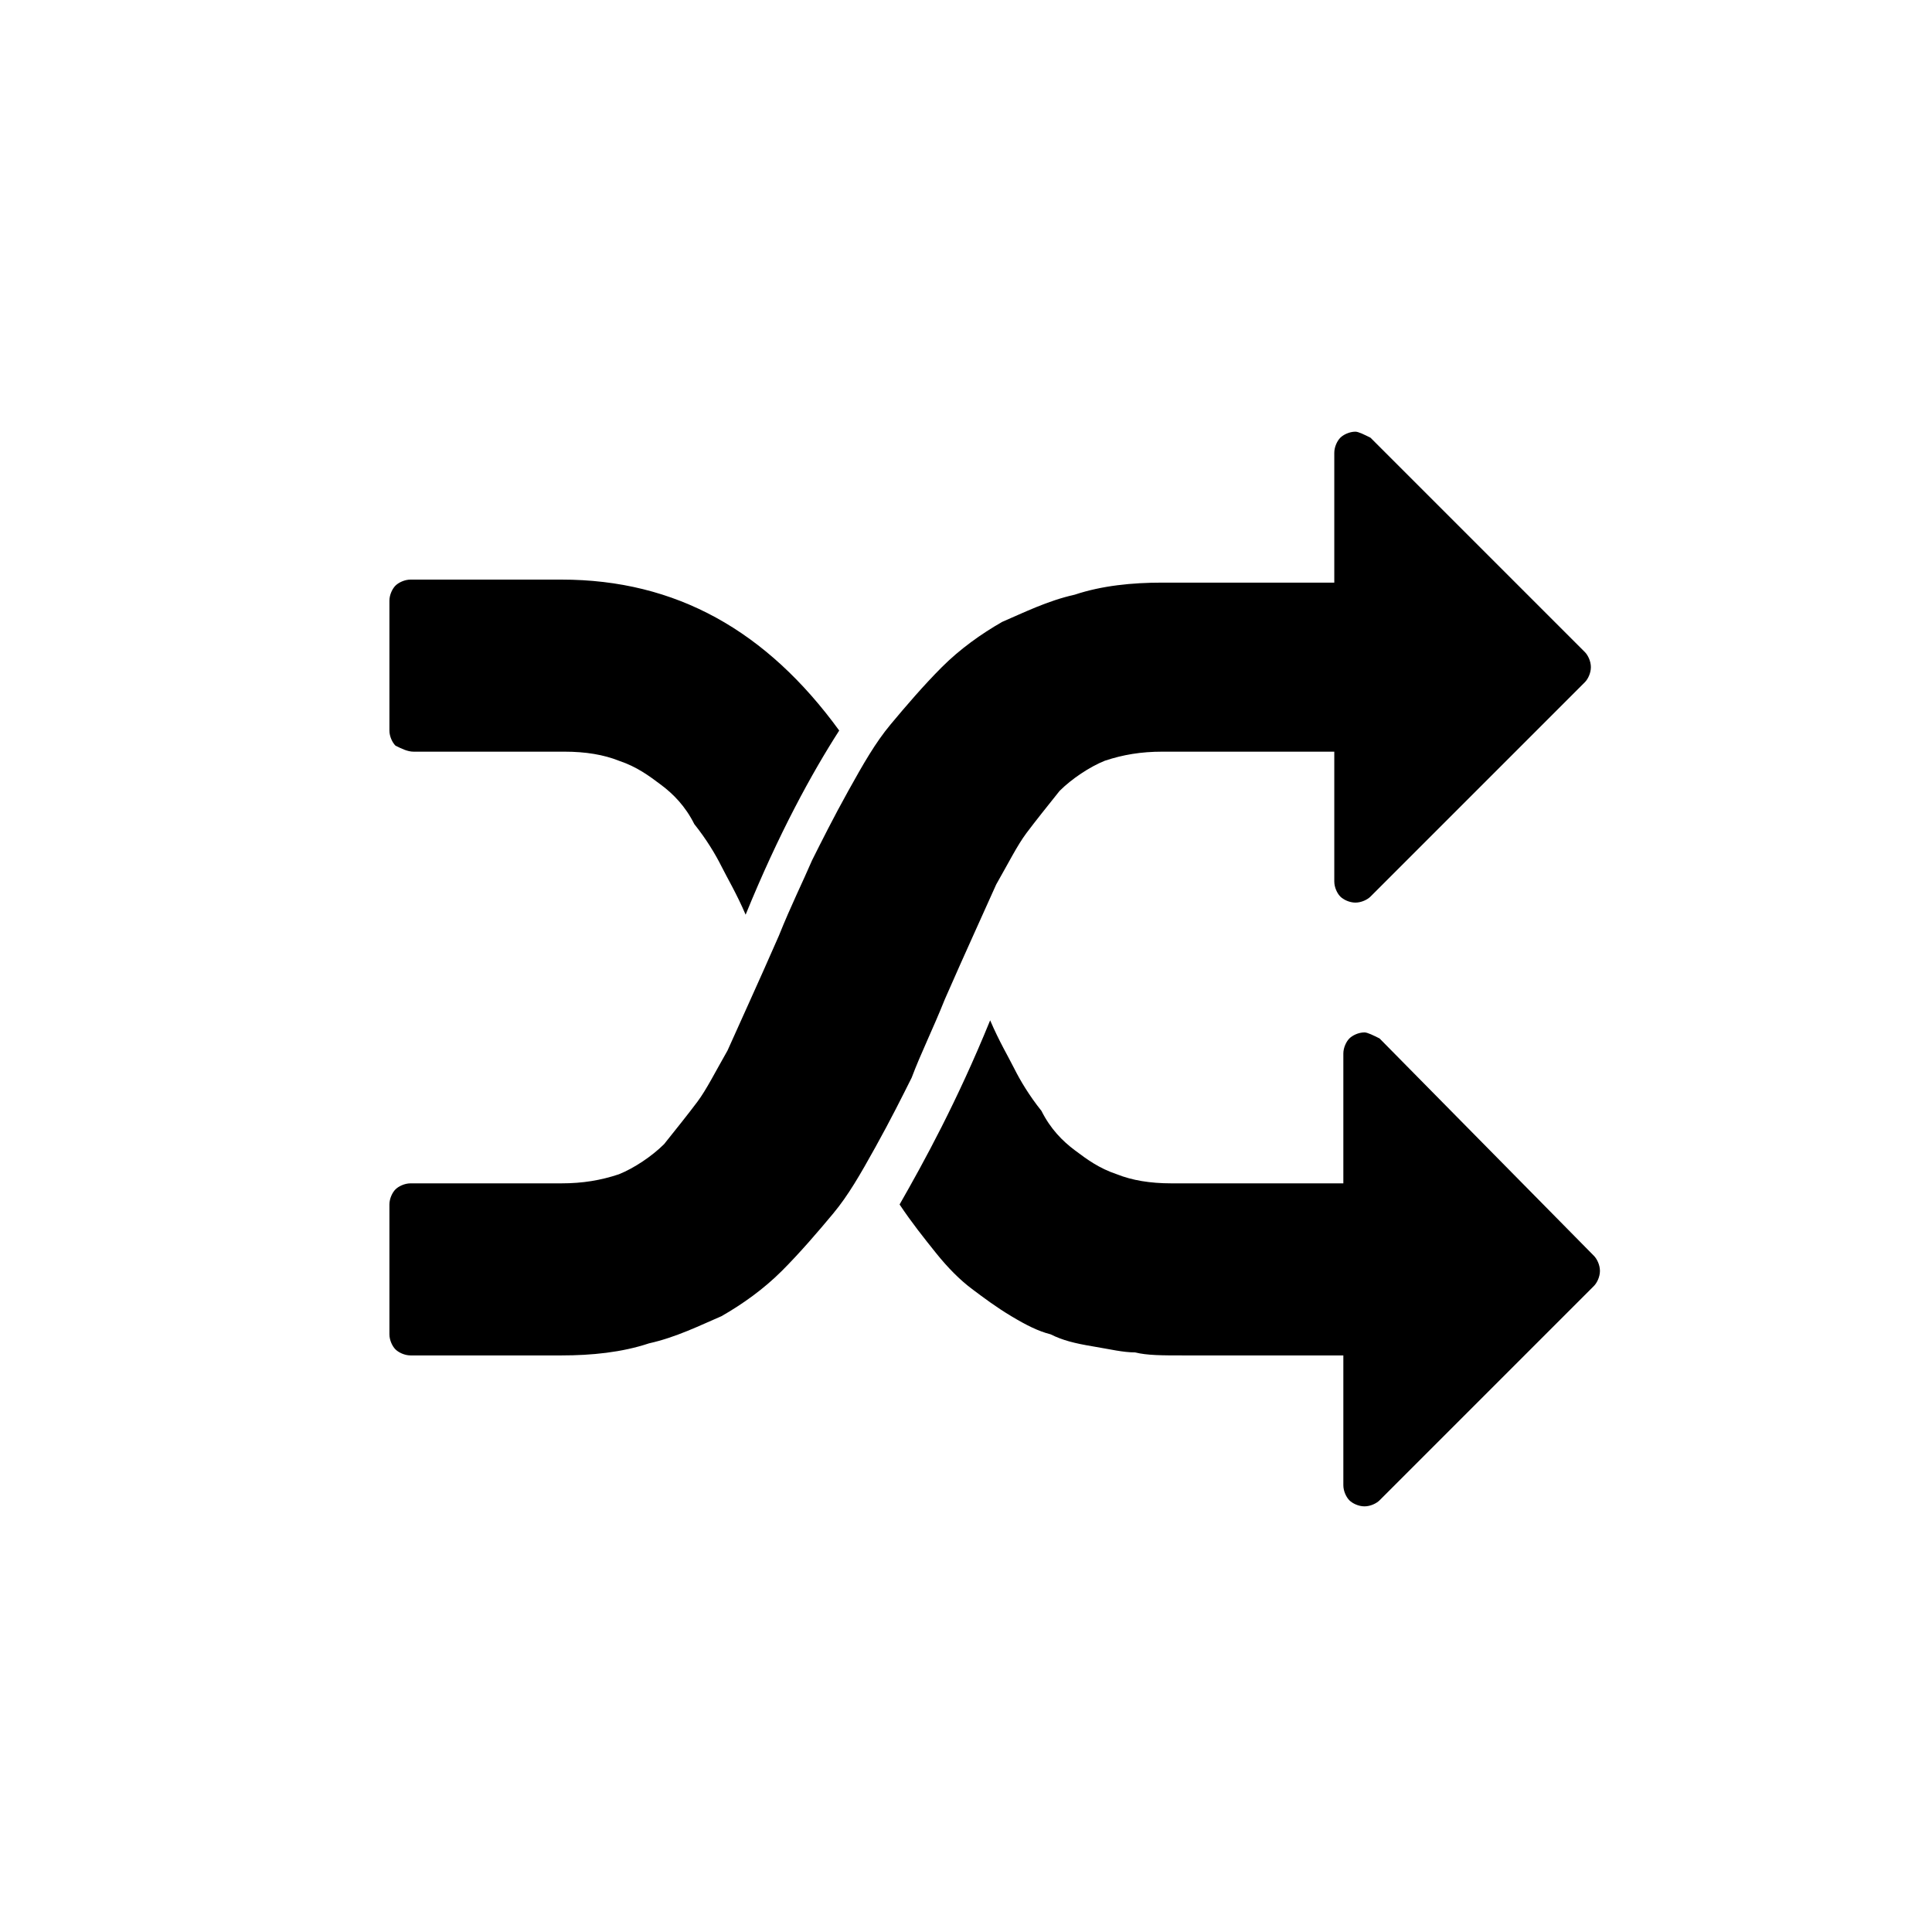 <svg xmlns="http://www.w3.org/2000/svg" version="1.1" x="0px" y="0px" viewBox="0 0 64 64" xml:space="preserve"><path d="M31.3 33.1c0.7-1.6 1.3-2.9 1.7-3.8 0.4-0.7 0.7-1.3 1-1.7s0.7-0.9 1.1-1.4c0.4-0.4 1-0.8 1.5-1 0.6-0.2 1.2-0.3 1.9-0.3h5.7v4.3c0 0.2 0.1 0.4 0.2 0.5s0.3 0.2 0.5 0.2c0.2 0 0.4-0.1 0.5-0.2l7.1-7.1c0.1-0.1 0.2-0.3 0.2-0.5 0-0.2-0.1-0.4-0.2-0.5l-7.1-7.1c-0.2-0.1-0.4-0.2-0.5-0.2 -0.2 0-0.4 0.1-0.5 0.2 -0.1 0.1-0.2 0.3-0.2 0.5v4.3h-5.7c-1 0-2 0.1-2.9 0.4 -0.9 0.2-1.7 0.6-2.4 0.9 -0.7 0.4-1.4 0.9-2 1.5s-1.2 1.3-1.7 1.9c-0.5 0.6-0.9 1.3-1.4 2.2 -0.5 0.9-0.9 1.7-1.2 2.3 -0.3 0.7-0.7 1.5-1.1 2.5 -0.7 1.6-1.3 2.9-1.7 3.8 -0.4 0.7-0.7 1.3-1 1.7s-0.7 0.9-1.1 1.4c-0.4 0.4-1 0.8-1.5 1 -0.6 0.2-1.2 0.3-1.9 0.3h-5c-0.2 0-0.4 0.1-0.5 0.2 -0.1 0.1-0.2 0.3-0.2 0.5v4.3c0 0.2 0.1 0.4 0.2 0.5 0.1 0.1 0.3 0.2 0.5 0.2h5c1 0 2-0.1 2.9-0.4 0.9-0.2 1.7-0.6 2.4-0.9 0.7-0.4 1.4-0.9 2-1.5 0.6-0.6 1.2-1.3 1.7-1.9s0.9-1.3 1.4-2.2c0.5-0.9 0.9-1.7 1.2-2.3C30.5 34.9 30.9 34.1 31.3 33.1zM13.7 24.9h5c0.7 0 1.3 0.1 1.8 0.3 0.6 0.2 1 0.5 1.4 0.8 0.4 0.3 0.8 0.7 1.1 1.3 0.4 0.5 0.7 1 0.9 1.4 0.2 0.4 0.5 0.9 0.8 1.6 1.1-2.7 2.2-4.7 3.1-6.1 -2.4-3.3-5.4-5-9.2-5h-5c-0.2 0-0.4 0.1-0.5 0.2 -0.1 0.1-0.2 0.3-0.2 0.5v4.3c0 0.2 0.1 0.4 0.2 0.5C13.3 24.8 13.5 24.9 13.7 24.9zM45.7 34.4c-0.2-0.1-0.4-0.2-0.5-0.2 -0.2 0-0.4 0.1-0.5 0.2 -0.1 0.1-0.2 0.3-0.2 0.5v4.3h-5.7c-0.7 0-1.3-0.1-1.8-0.3 -0.6-0.2-1-0.5-1.4-0.8 -0.4-0.3-0.8-0.7-1.1-1.3 -0.4-0.5-0.7-1-0.9-1.4 -0.2-0.4-0.5-0.9-0.8-1.6 -1.1 2.7-2.2 4.7-3 6.1 0.4 0.6 0.8 1.1 1.2 1.6 0.4 0.5 0.8 0.9 1.2 1.2 0.4 0.3 0.8 0.6 1.3 0.9 0.5 0.3 0.9 0.5 1.3 0.6 0.4 0.2 0.8 0.3 1.4 0.4 0.6 0.1 1 0.2 1.4 0.2 0.4 0.1 0.9 0.1 1.6 0.1 0.7 0 1.2 0 1.6 0 0.4 0 1 0 1.8 0 0.8 0 1.4 0 1.9 0v4.3c0 0.2 0.1 0.4 0.2 0.5s0.3 0.2 0.5 0.2c0.2 0 0.4-0.1 0.5-0.2l7.1-7.1c0.1-0.1 0.2-0.3 0.2-0.5 0-0.2-0.1-0.4-0.2-0.5L45.7 34.4z"/></svg>